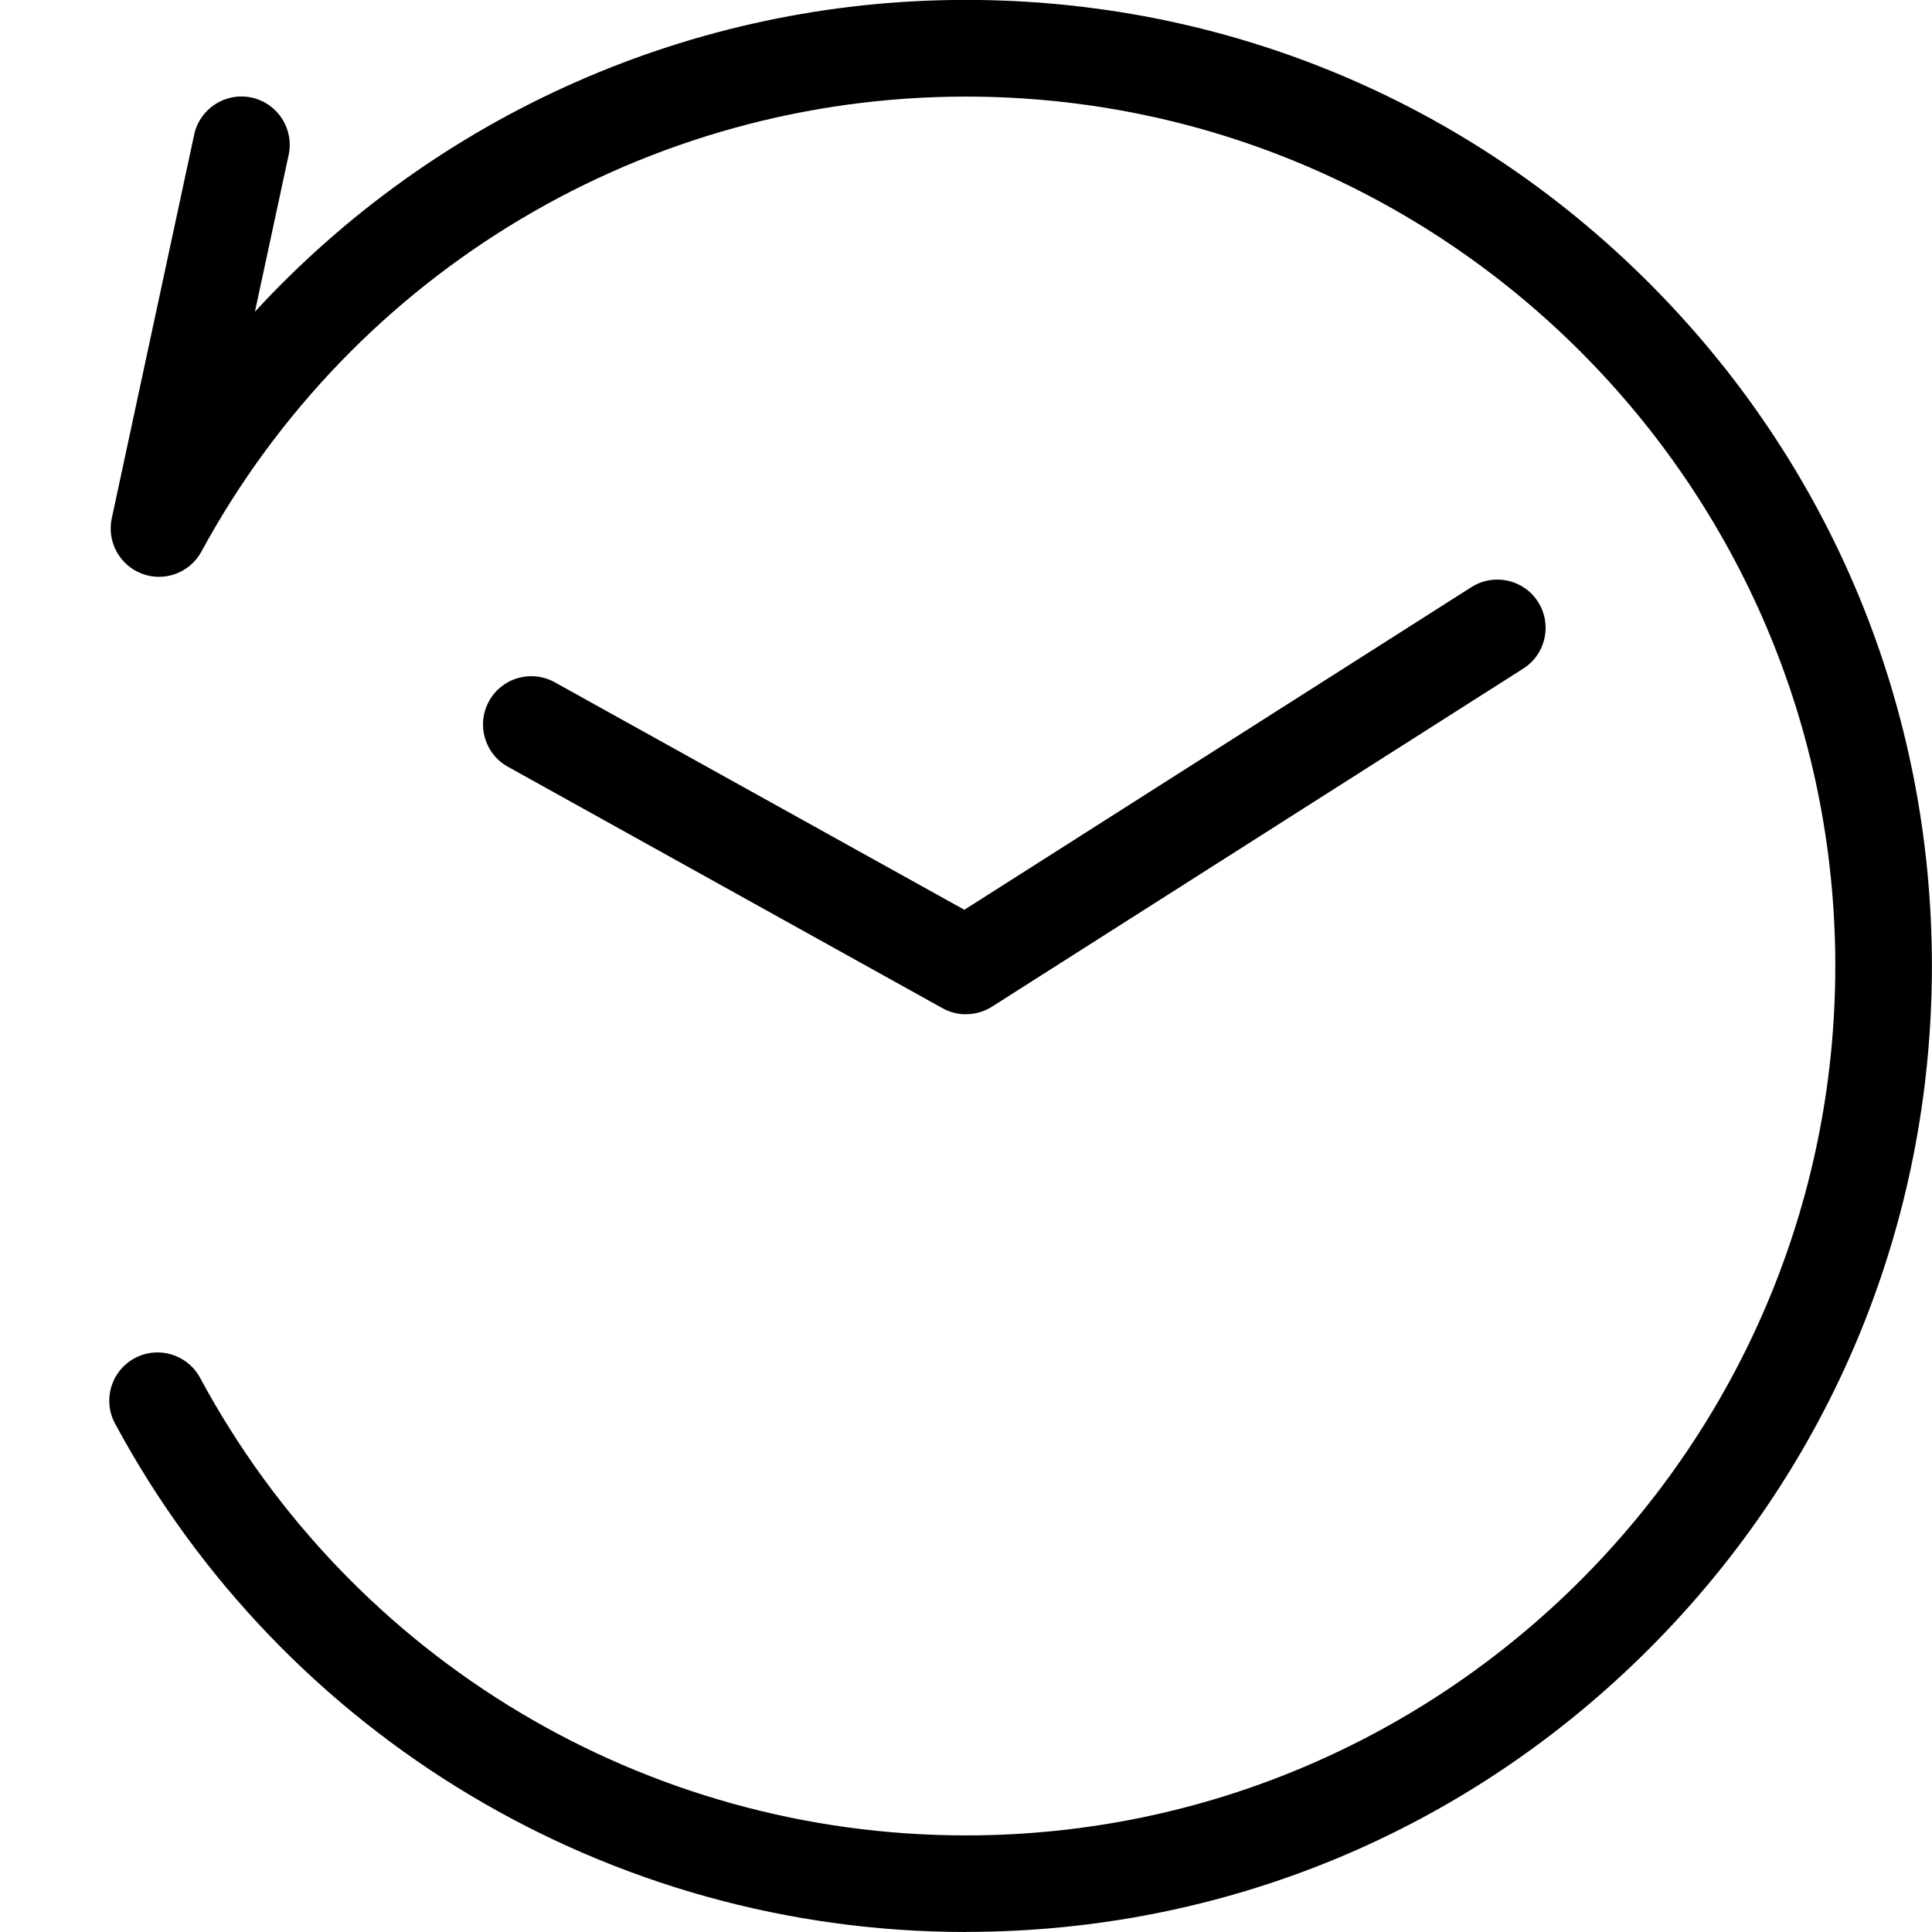 <svg height="20" viewBox="0 0 20 20" width="20" xmlns="http://www.w3.org/2000/svg"><path d="m10 20c-3.684 0-7.06-2.017-8.809-5.263-.131-.243-.04-.546.203-.677s.546-.04.677.203c1.574 2.922 4.612 4.737 7.928 4.737 4.963 0 9-4.037 9-9s-4.037-9-9-9c-3.303 0-6.336 1.805-7.914 4.71-.119.218-.38.317-.613.23s-.367-.331-.315-.574l.853-3.972c.058-.27.324-.442.594-.384s.442.324.384.594l-.349 1.623c1.87-2.032 4.525-3.228 7.36-3.228 2.671 0 5.182 1.04 7.071 2.929s2.929 4.4 2.929 7.071-1.04 5.182-2.929 7.071-4.4 2.929-7.071 2.929z"/><path d="m10 10.5c-.084 0-.167-.021-.243-.063l-4.5-2.5c-.241-.134-.328-.438-.194-.68s.438-.328.68-.194l4.24 2.355 5.249-3.34c.233-.148.542-.08.69.153s.08.542-.153.69l-5.5 3.5c-.082.052-.175.078-.268.078z"/></svg>